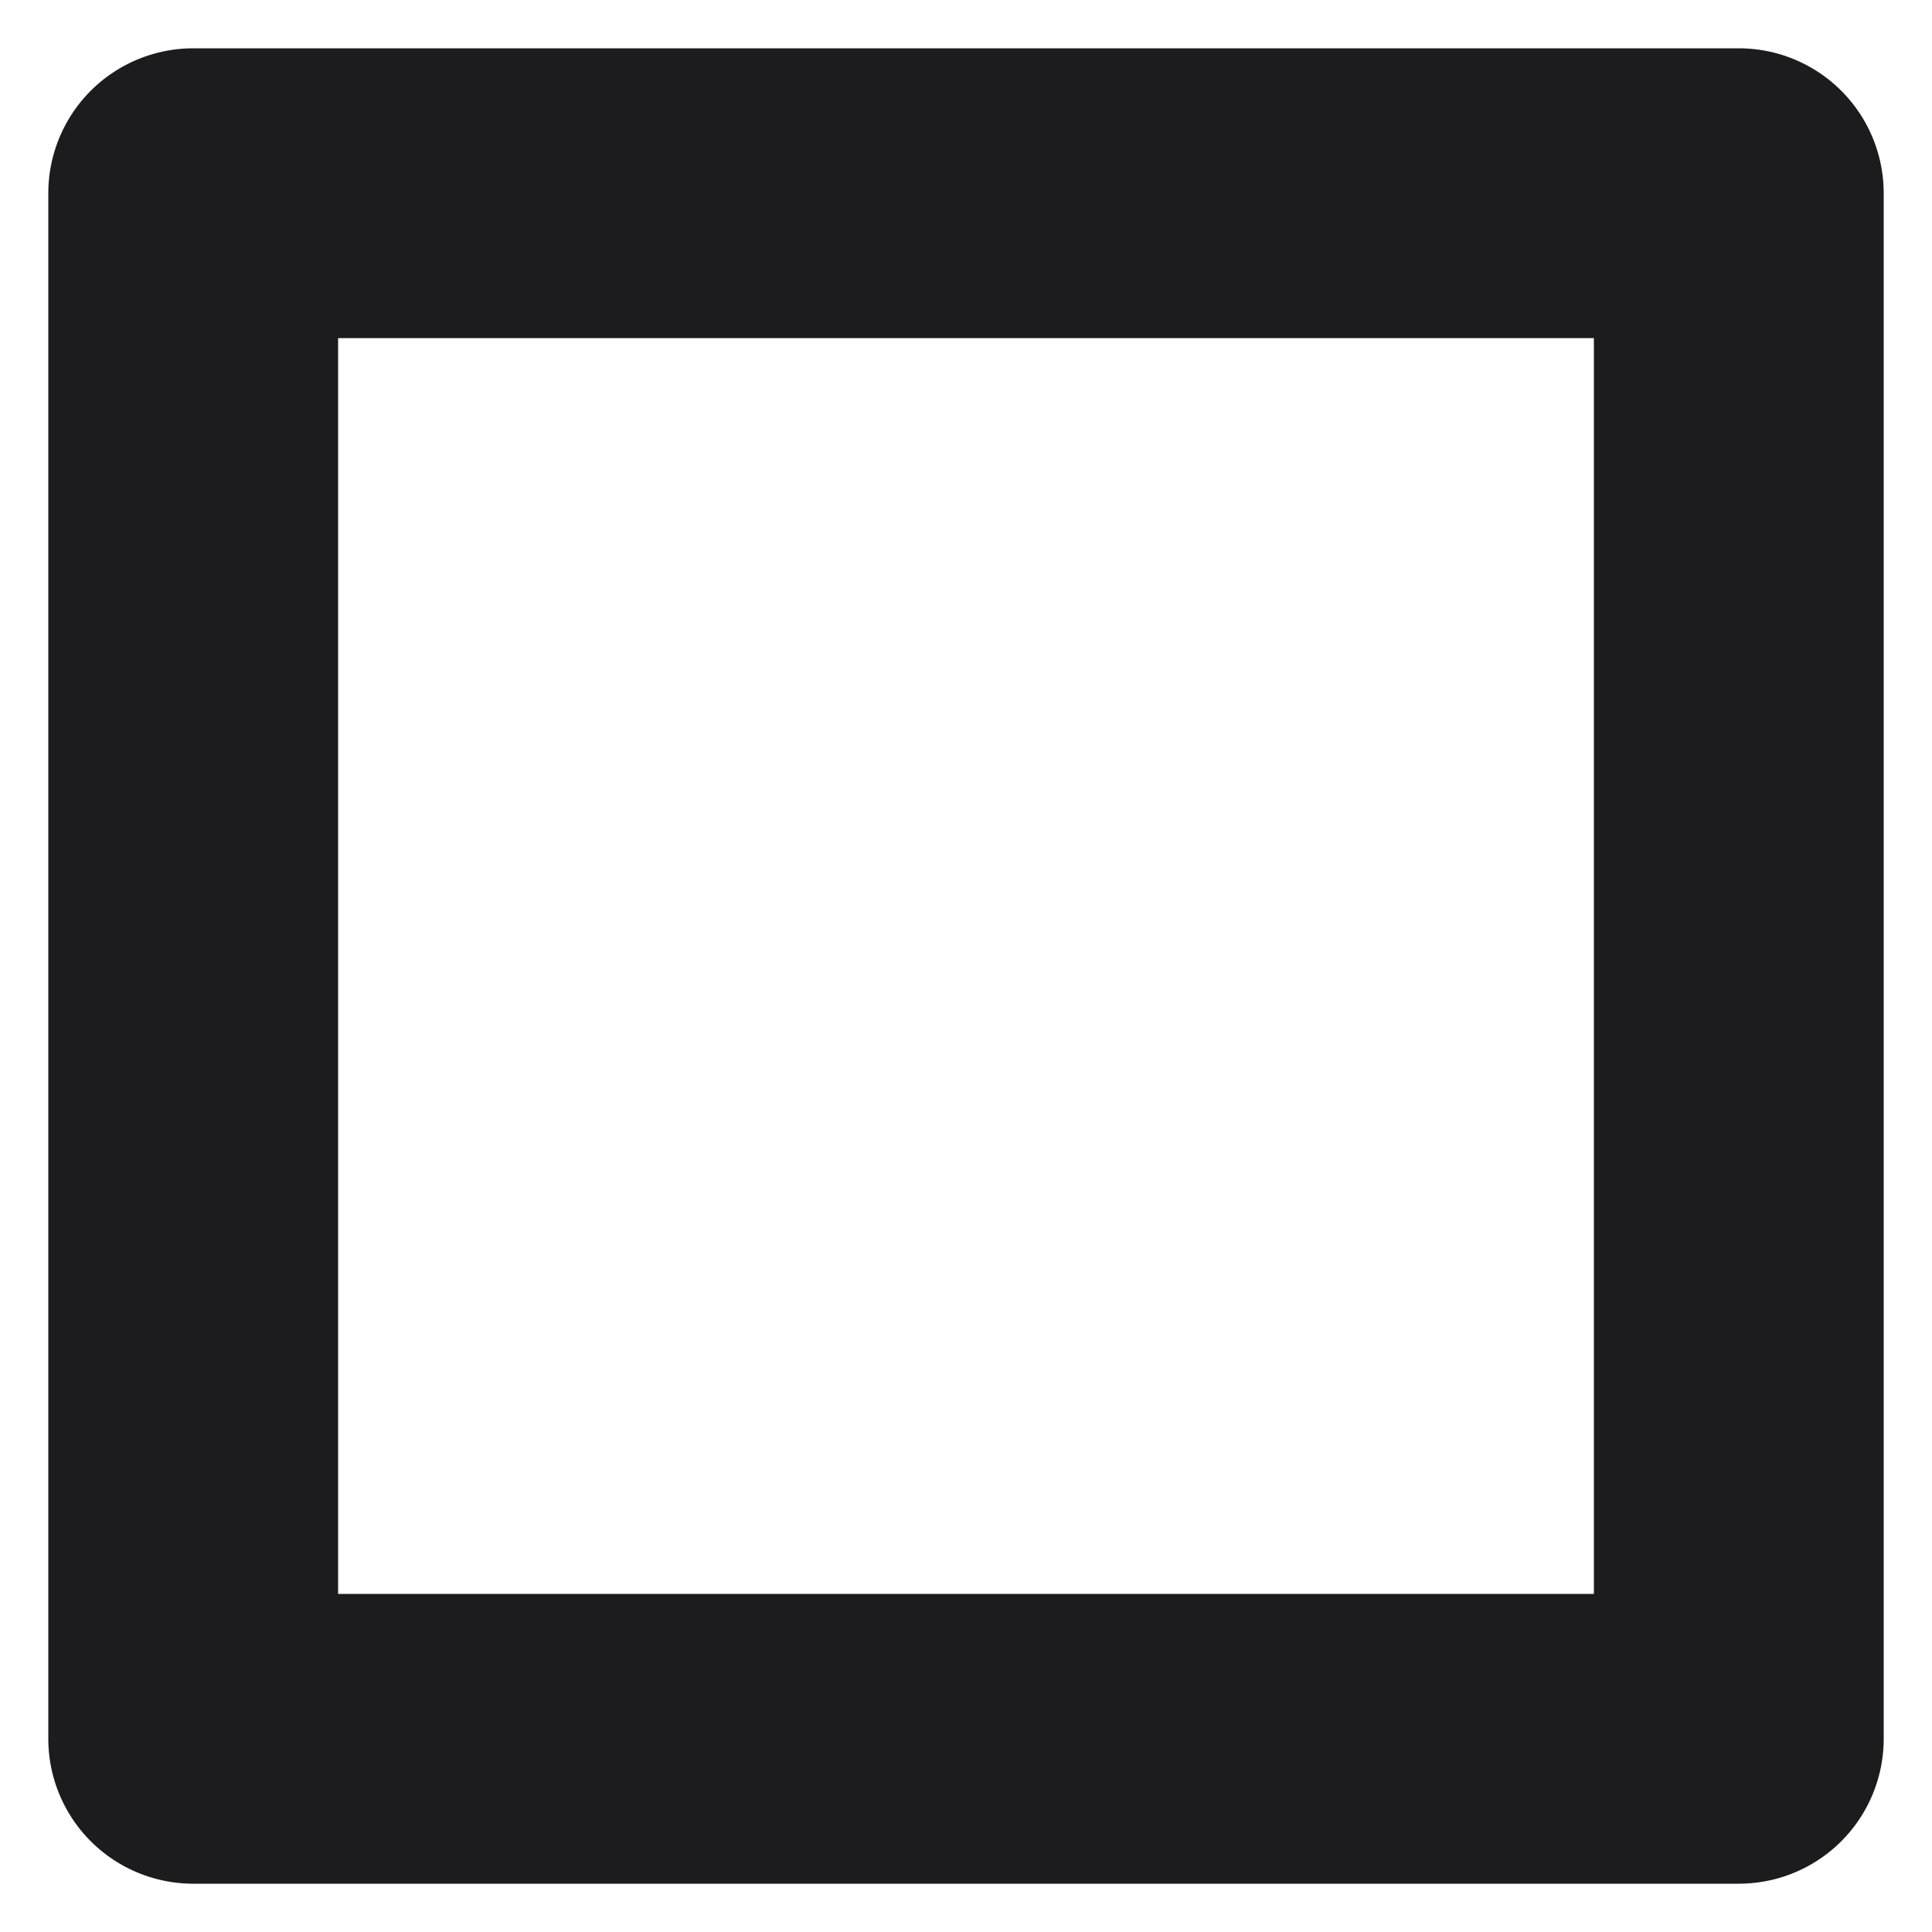 <svg width="20" height="20" viewBox="0 0 20 20" fill="none" xmlns="http://www.w3.org/2000/svg">
<rect x="2" y="2" width="16" height="16" stroke="#1C1C1E" stroke-width="3" stroke-linejoin="round"/>
</svg>
